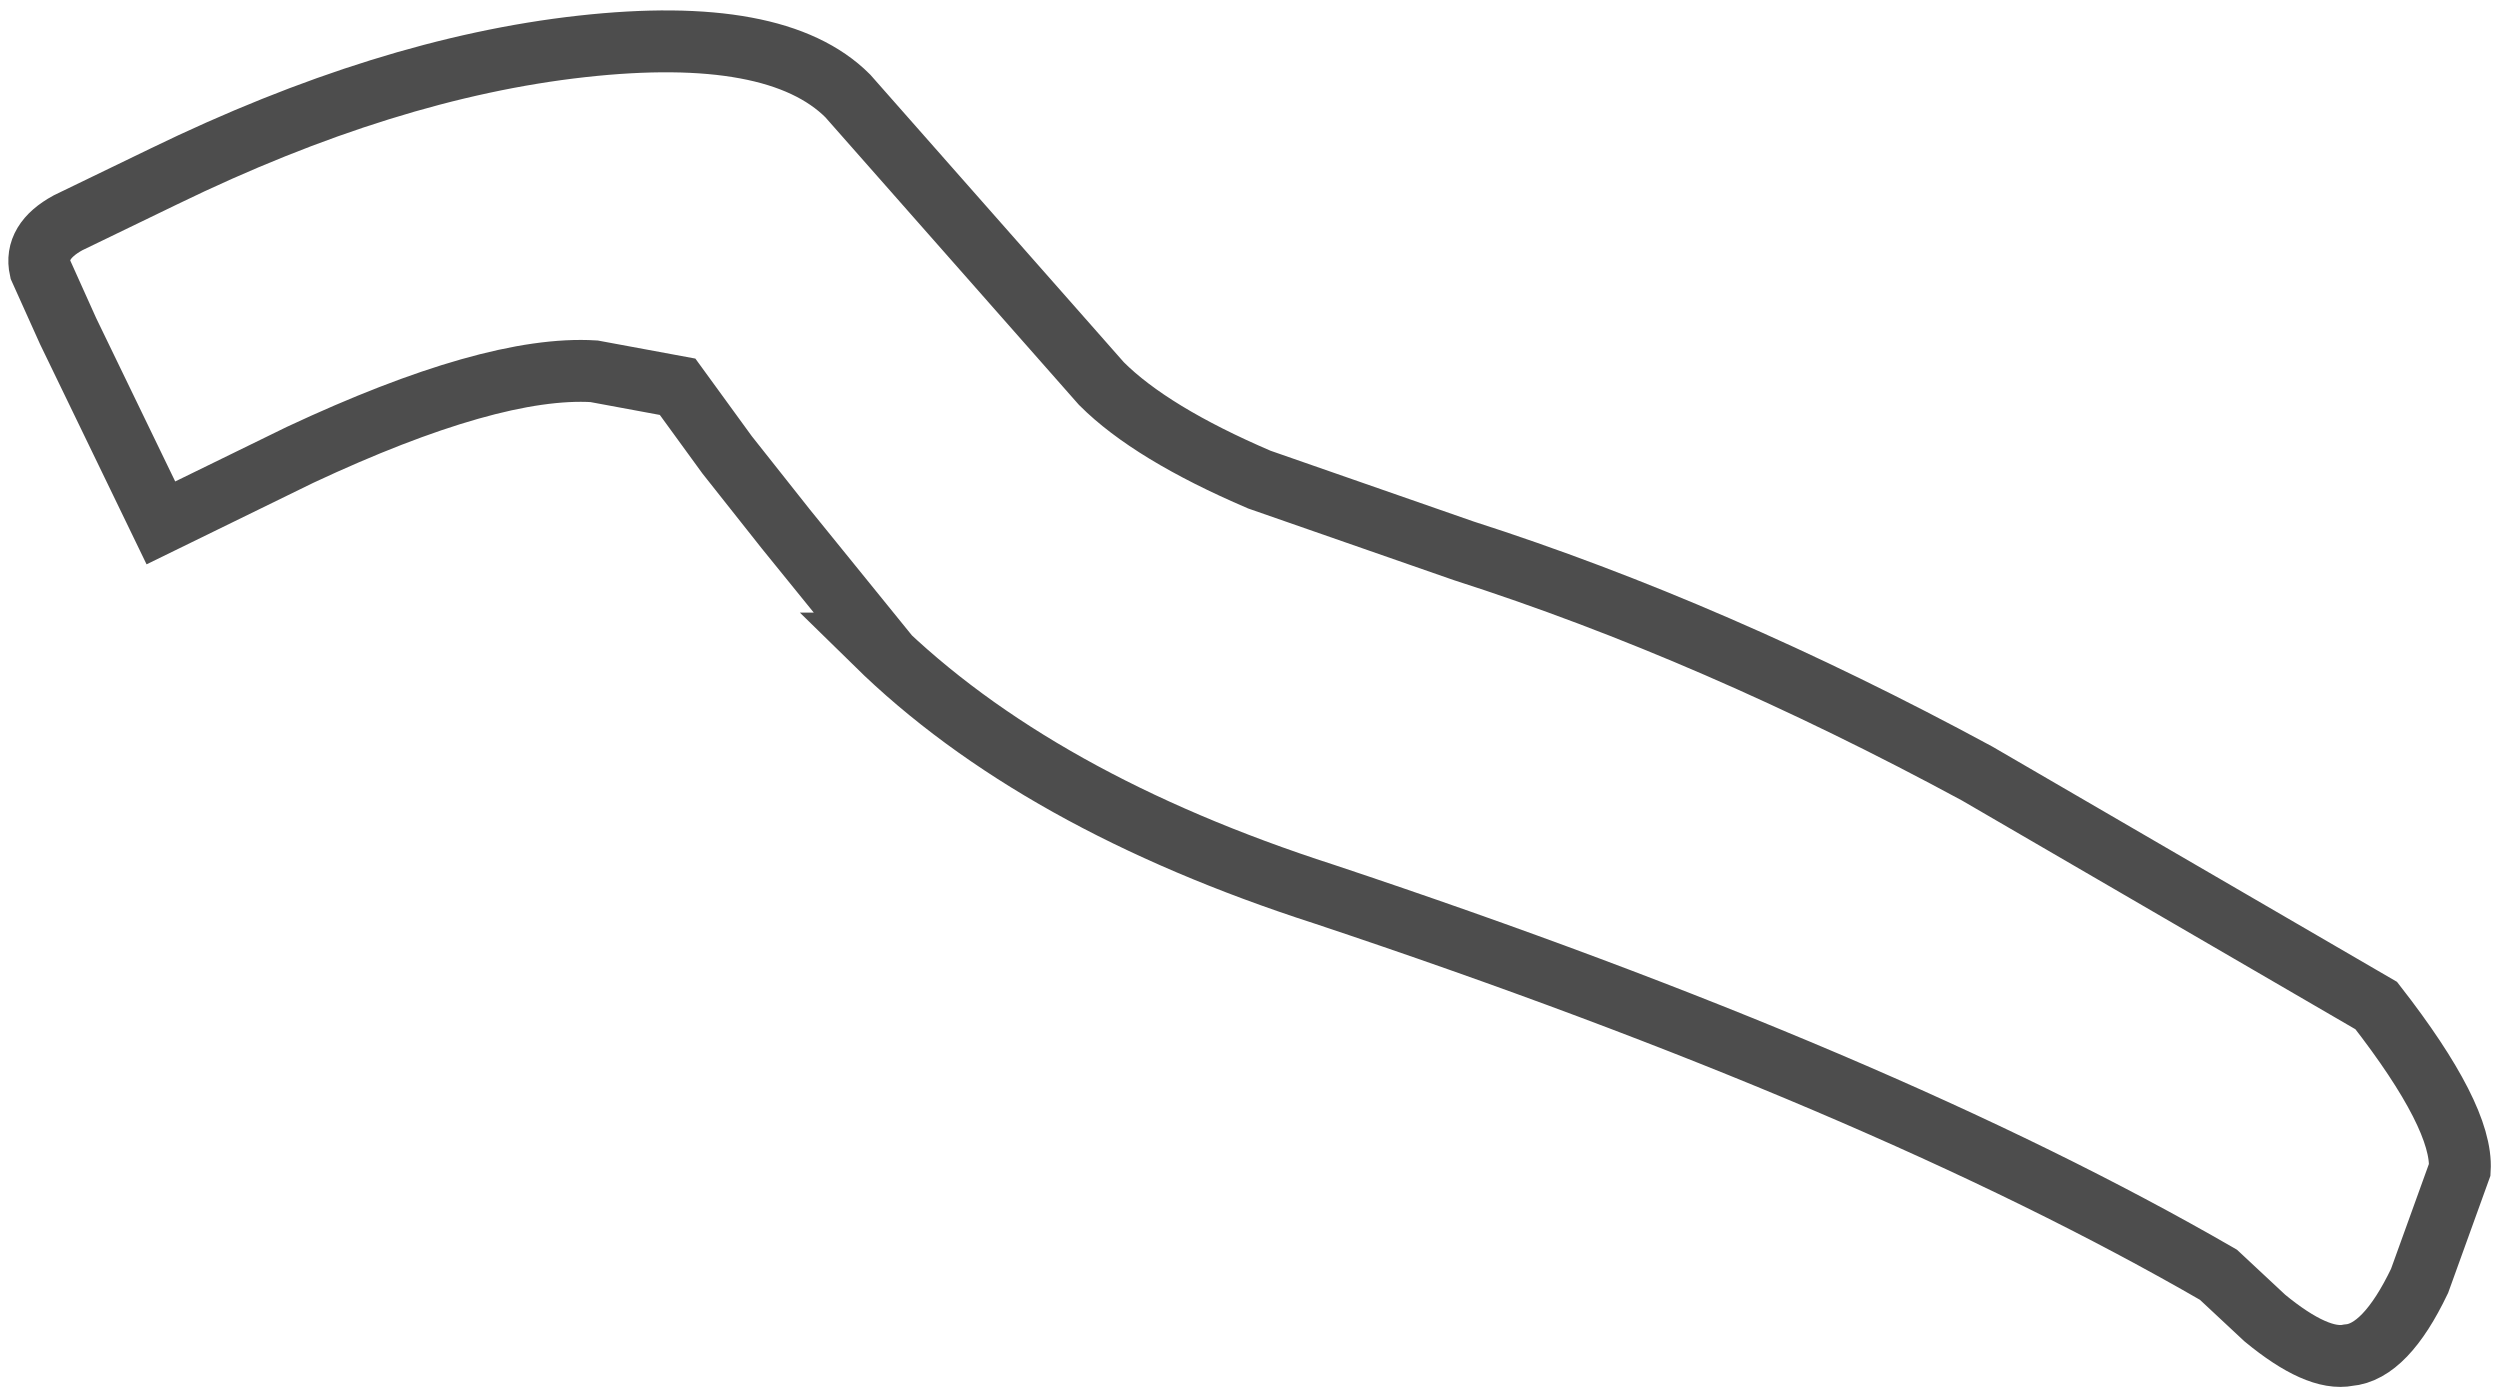 <?xml version="1.0" encoding="UTF-8" standalone="no"?>
<svg xmlns:xlink="http://www.w3.org/1999/xlink" height="22.55px" width="40.4px" xmlns="http://www.w3.org/2000/svg">
  <g transform="matrix(1.0, 0.0, 0.0, 1.0, 25.5, 10.7)">
    <path d="M-24.85 -6.35 Q-24.95 -6.8 -24.4 -7.1 L-22.85 -7.85 Q-19.25 -9.6 -16.1 -9.95 -12.95 -10.3 -11.8 -9.15 L-7.7 -4.5 Q-6.9 -3.7 -5.15 -2.95 L-1.85 -1.8 Q2.2 -0.5 6.45 1.8 L12.9 5.55 Q14.3 7.35 14.25 8.2 L13.6 10.0 Q13.05 11.15 12.45 11.2 11.95 11.3 11.1 10.6 L10.35 9.9 Q4.9 6.75 -4.1 3.75 -8.75 2.25 -11.35 -0.3 L-11.3 -0.3 -12.8 -2.15 -13.75 -3.35 -14.55 -4.45 -15.9 -4.7 Q-17.55 -4.8 -20.65 -3.35 L-22.9 -2.25 -24.4 -5.35 -24.85 -6.35" fill="#ffffff" fill-opacity="0.0" fill-rule="evenodd" stroke="none"/>
    <path d="M-24.85 -6.35 L-24.4 -5.35 -22.9 -2.25 -20.65 -3.35 Q-17.55 -4.8 -15.9 -4.7 L-14.55 -4.45 -13.75 -3.35 -12.8 -2.15 -11.3 -0.3 -11.35 -0.3 Q-8.75 2.25 -4.1 3.75 4.9 6.75 10.35 9.9 L11.1 10.6 Q11.95 11.3 12.45 11.2 13.05 11.15 13.6 10.0 L14.25 8.2 Q14.3 7.35 12.9 5.55 L6.45 1.8 Q2.2 -0.5 -1.85 -1.8 L-5.15 -2.95 Q-6.9 -3.7 -7.7 -4.5 L-11.8 -9.15 Q-12.95 -10.3 -16.1 -9.95 -19.25 -9.6 -22.85 -7.85 L-24.4 -7.1 Q-24.95 -6.8 -24.85 -6.35 Z" fill="none" stroke="#000000" stroke-linecap="square" stroke-linejoin="miter-clip" stroke-miterlimit="3.0" stroke-opacity="0.698" stroke-width="1.0"/>
  </g>
</svg>
